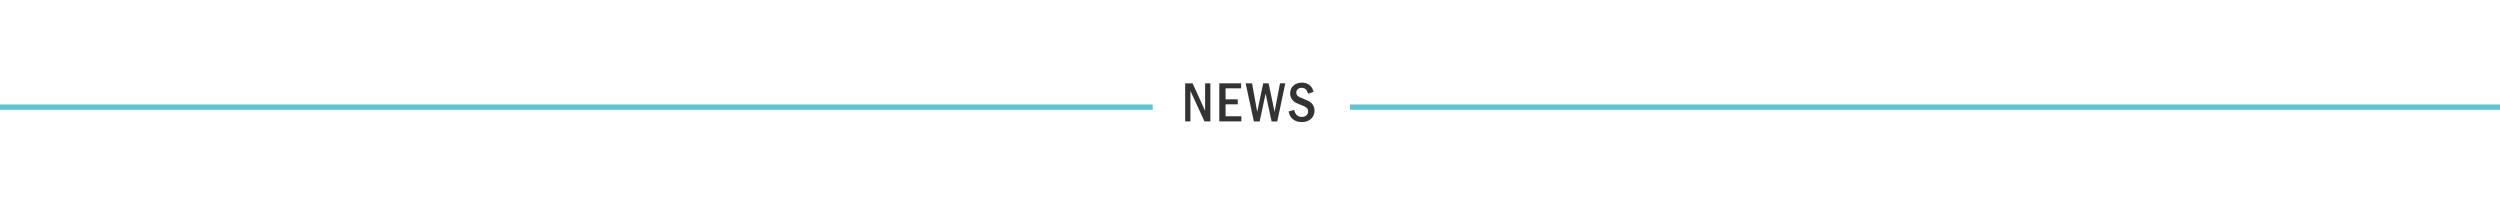 <?xml version="1.0" encoding="UTF-8" standalone="no"?>
<svg width="1400px" height="125px" viewBox="0 0 1400 125" version="1.1" xmlns="http://www.w3.org/2000/svg" xmlns:xlink="http://www.w3.org/1999/xlink">
    <!-- Generator: Sketch 48.2 (47327) - http://www.bohemiancoding.com/sketch -->
    <title>Section_Header_Art_Small</title>
    <desc>Created with Sketch.</desc>
    <defs></defs>
    <g id="Assets-Export" stroke="none" stroke-width="1" fill="none" fill-rule="evenodd">
        <g id="Section_Header_Art_Small">
            <path d="M663.696,46.656 L667.856,46.656 L674.864,62.048 L674.864,46.656 L677.808,46.656 L677.808,68 L674.512,68 L666.64,50.912 L666.64,68 L663.696,68 L663.696,46.656 Z M682.808,46.656 L695.032,46.656 L695.032,49.472 L686.328,49.472 L686.328,55.616 L693.144,55.616 L693.144,58.432 L686.328,58.432 L686.328,65.12 L695.16,65.12 L695.16,68 L682.808,68 L682.808,46.656 Z M697.568,46.656 L701.152,46.656 L704.032,62.656 L707.392,46.656 L710.432,46.656 L713.76,62.656 L716.8,46.656 L719.776,46.656 L715.264,68.032 L712.096,68.032 L708.736,52.384 L705.408,68.032 L702.176,68.032 L697.568,46.656 Z M735.592,51.424 L732.584,52.48 C731.784,50.08 730.76,49.184 728.84,49.184 C727.112,49.184 725.928,50.304 725.928,51.872 C725.928,52.608 726.248,53.28 726.792,53.76 C727.432,54.304 728.04,54.592 730.184,55.424 C732.296,56.224 733.288,56.736 734.248,57.568 C735.432,58.592 736.136,60.16 736.136,61.92 C736.136,65.728 733.224,68.384 729,68.384 C726.792,68.384 724.904,67.68 723.592,66.368 C722.568,65.344 722.056,64.352 721.608,62.432 L724.744,61.536 C725.32,64.192 726.728,65.472 729.064,65.472 C731.144,65.472 732.52,64.256 732.52,62.4 C732.52,60.8 731.624,59.936 728.904,58.912 C725.96,57.792 725.416,57.536 724.392,56.64 C723.176,55.584 722.472,54.016 722.472,52.288 C722.472,48.736 725.16,46.272 729.032,46.272 C730.92,46.272 732.488,46.816 733.672,47.936 C734.6,48.8 735.048,49.664 735.592,51.424 Z" id="NEWS" fill="#333333"></path>
            <path d="M-13.509,60 L644.02,60" id="Line-2" stroke="#62C3D1" stroke-width="3" stroke-linecap="square"></path>
            <path d="M757.491,60 L1415.02,60" id="Line-2" stroke="#62C3D1" stroke-width="3" stroke-linecap="square"></path>
        </g>
    </g>
</svg>